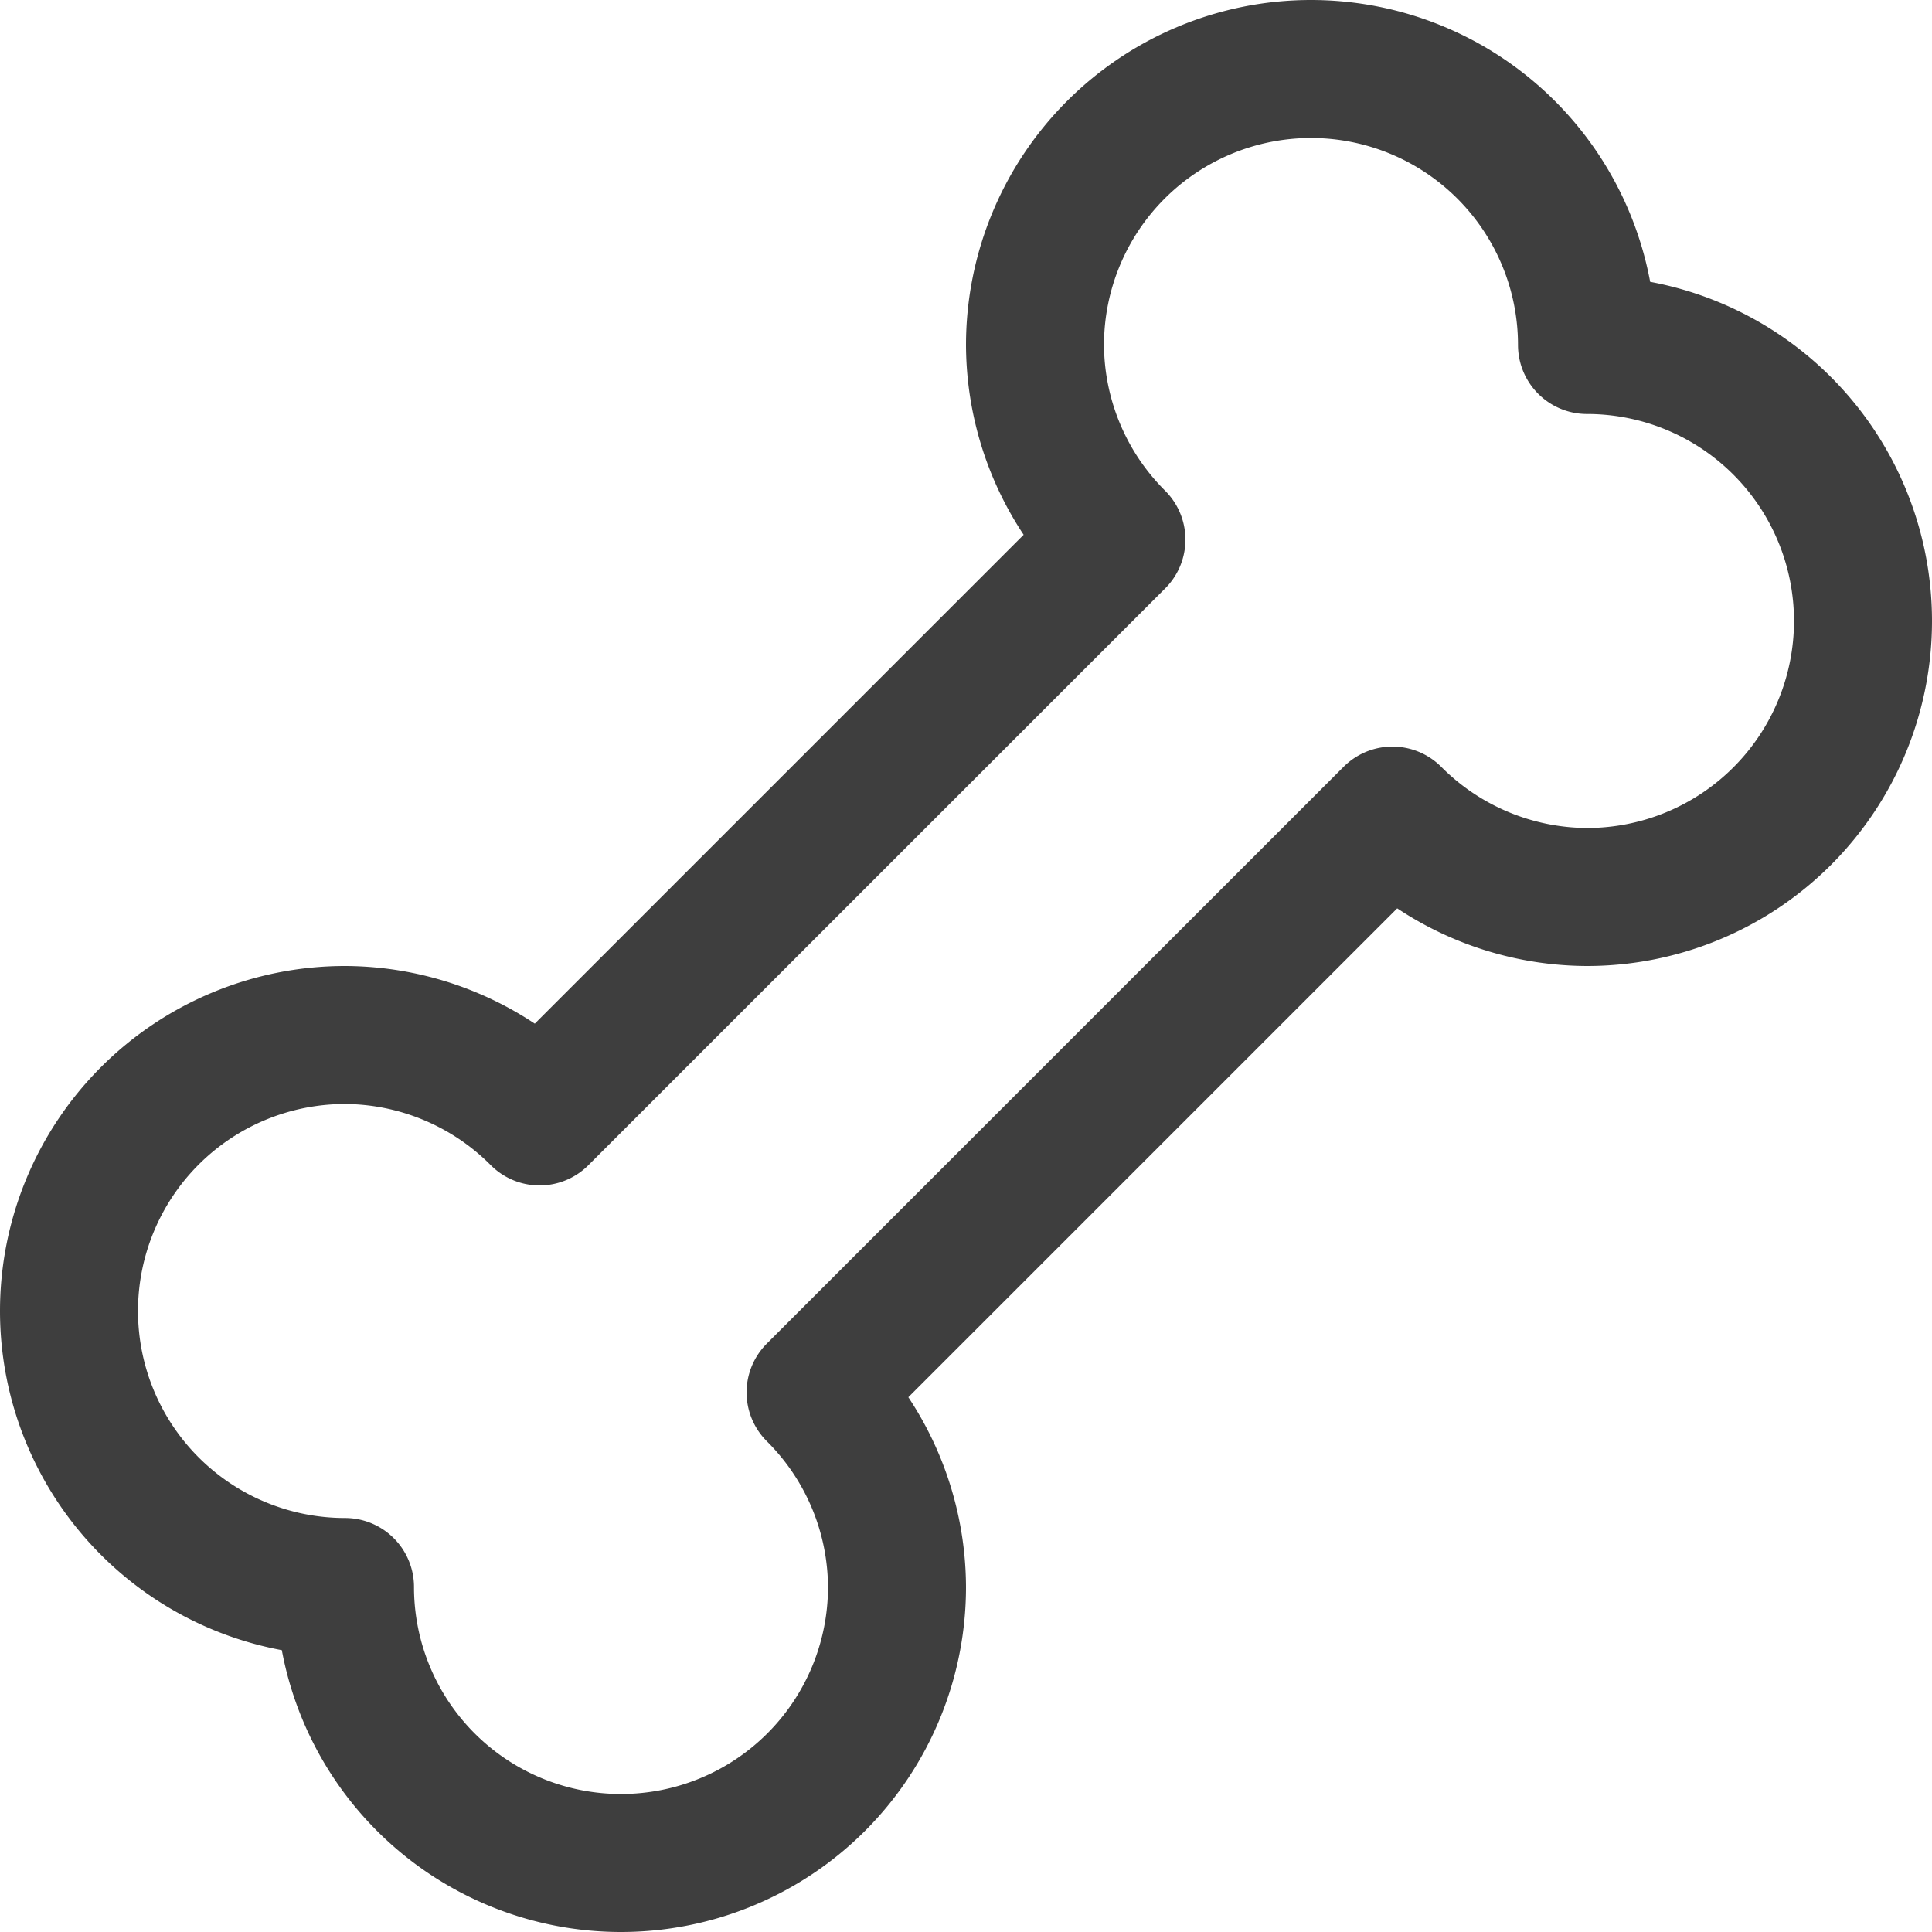 <svg xmlns="http://www.w3.org/2000/svg" fill="none" viewBox="0 0 14 14"><g id="bone--nature-pet-dog-bone-food-snack"><path id="Vector" stroke="#3e3e3e" stroke-linecap="round" stroke-linejoin="round" d="M11.5 2.5a2 2 0 1 0-4 0 2 2 0 0 0 .59 1.41L3.91 8.09A2 2 0 0 0 2.5 7.5a2 2 0 1 0 0 4 2 2 0 0 0 4 0 2 2 0 0 0-.59-1.41l4.18-4.18a2 2 0 0 0 1.41.59 2 2 0 0 0 0-4Z"></path></g></svg>